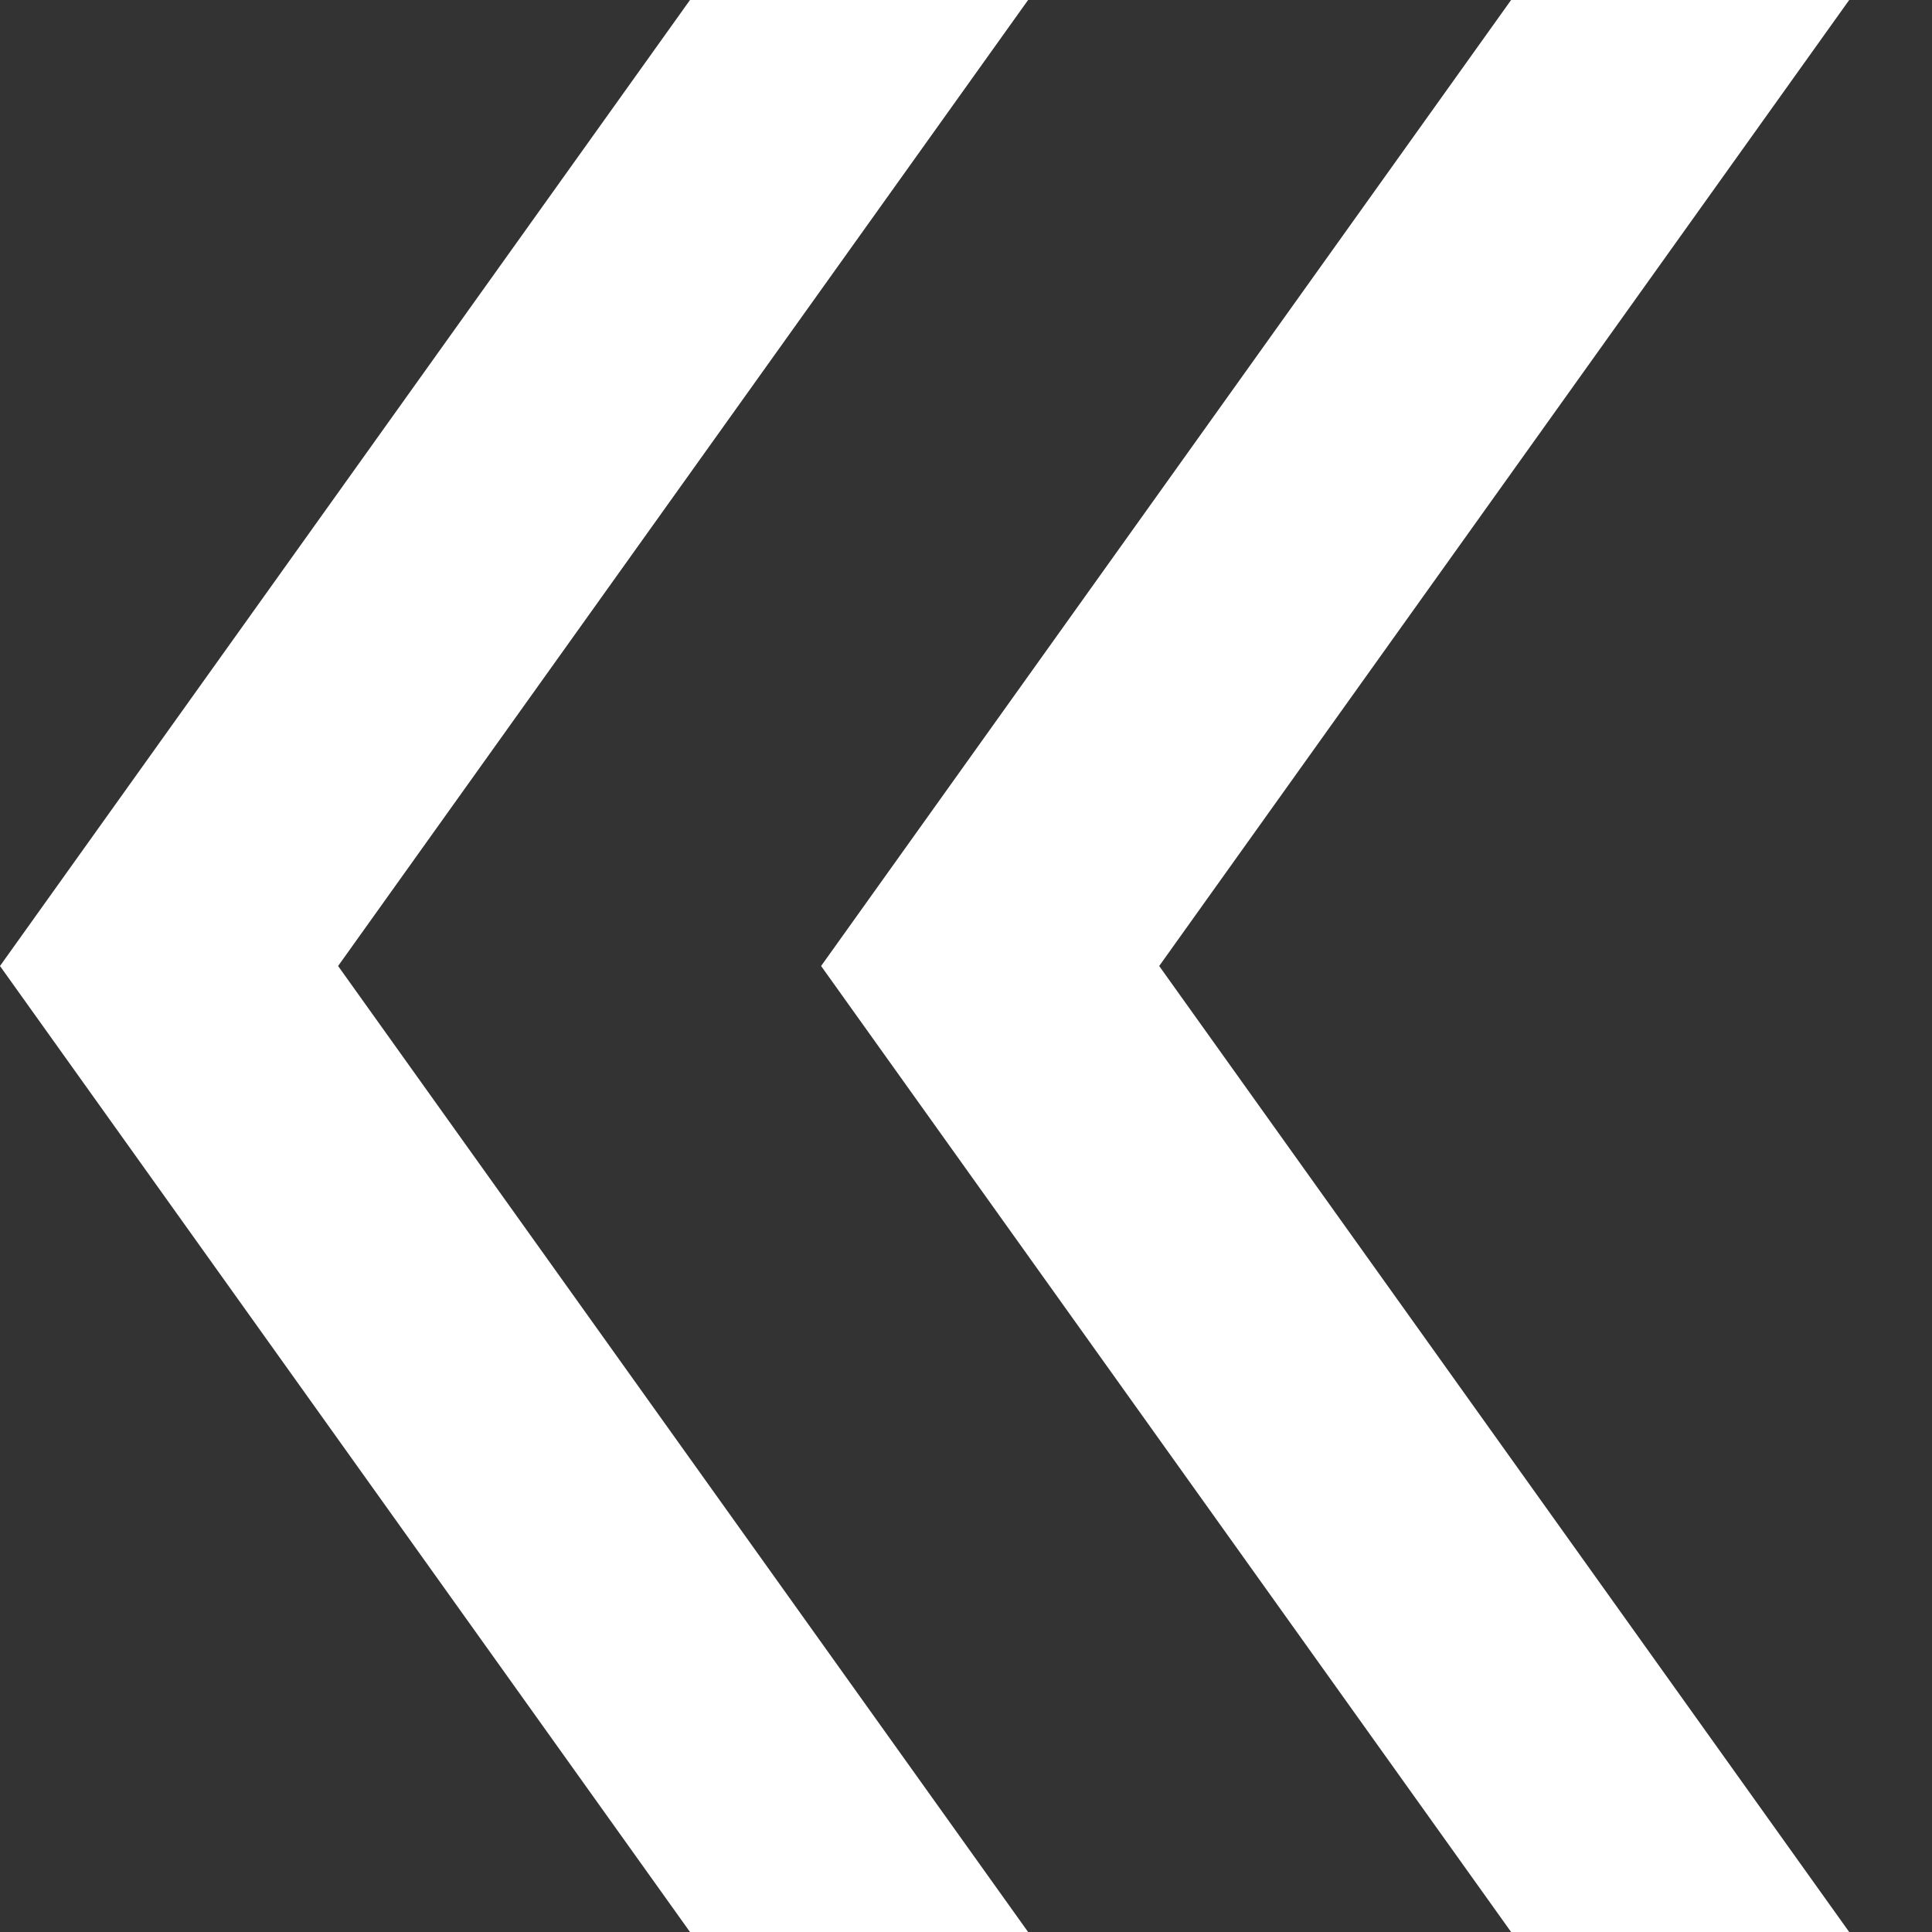 <svg width="14" height="14" viewBox="0 0 14 14" fill="none" xmlns="http://www.w3.org/2000/svg">
<rect x="0" y="0" width="14" height="14" fill="#333333" stroke="none"/>
<path d="M13.4 -2.08616e-07L8.4 7L13.4 14H10.95L5.95 7L10.95 -2.08616e-07H13.4ZM7.45 -2.08616e-07L2.45 7L7.45 14L5 14L-3.68208e-05 7L5 -2.08616e-07L7.45 -2.08616e-07Z" fill="white"/>
</svg>
